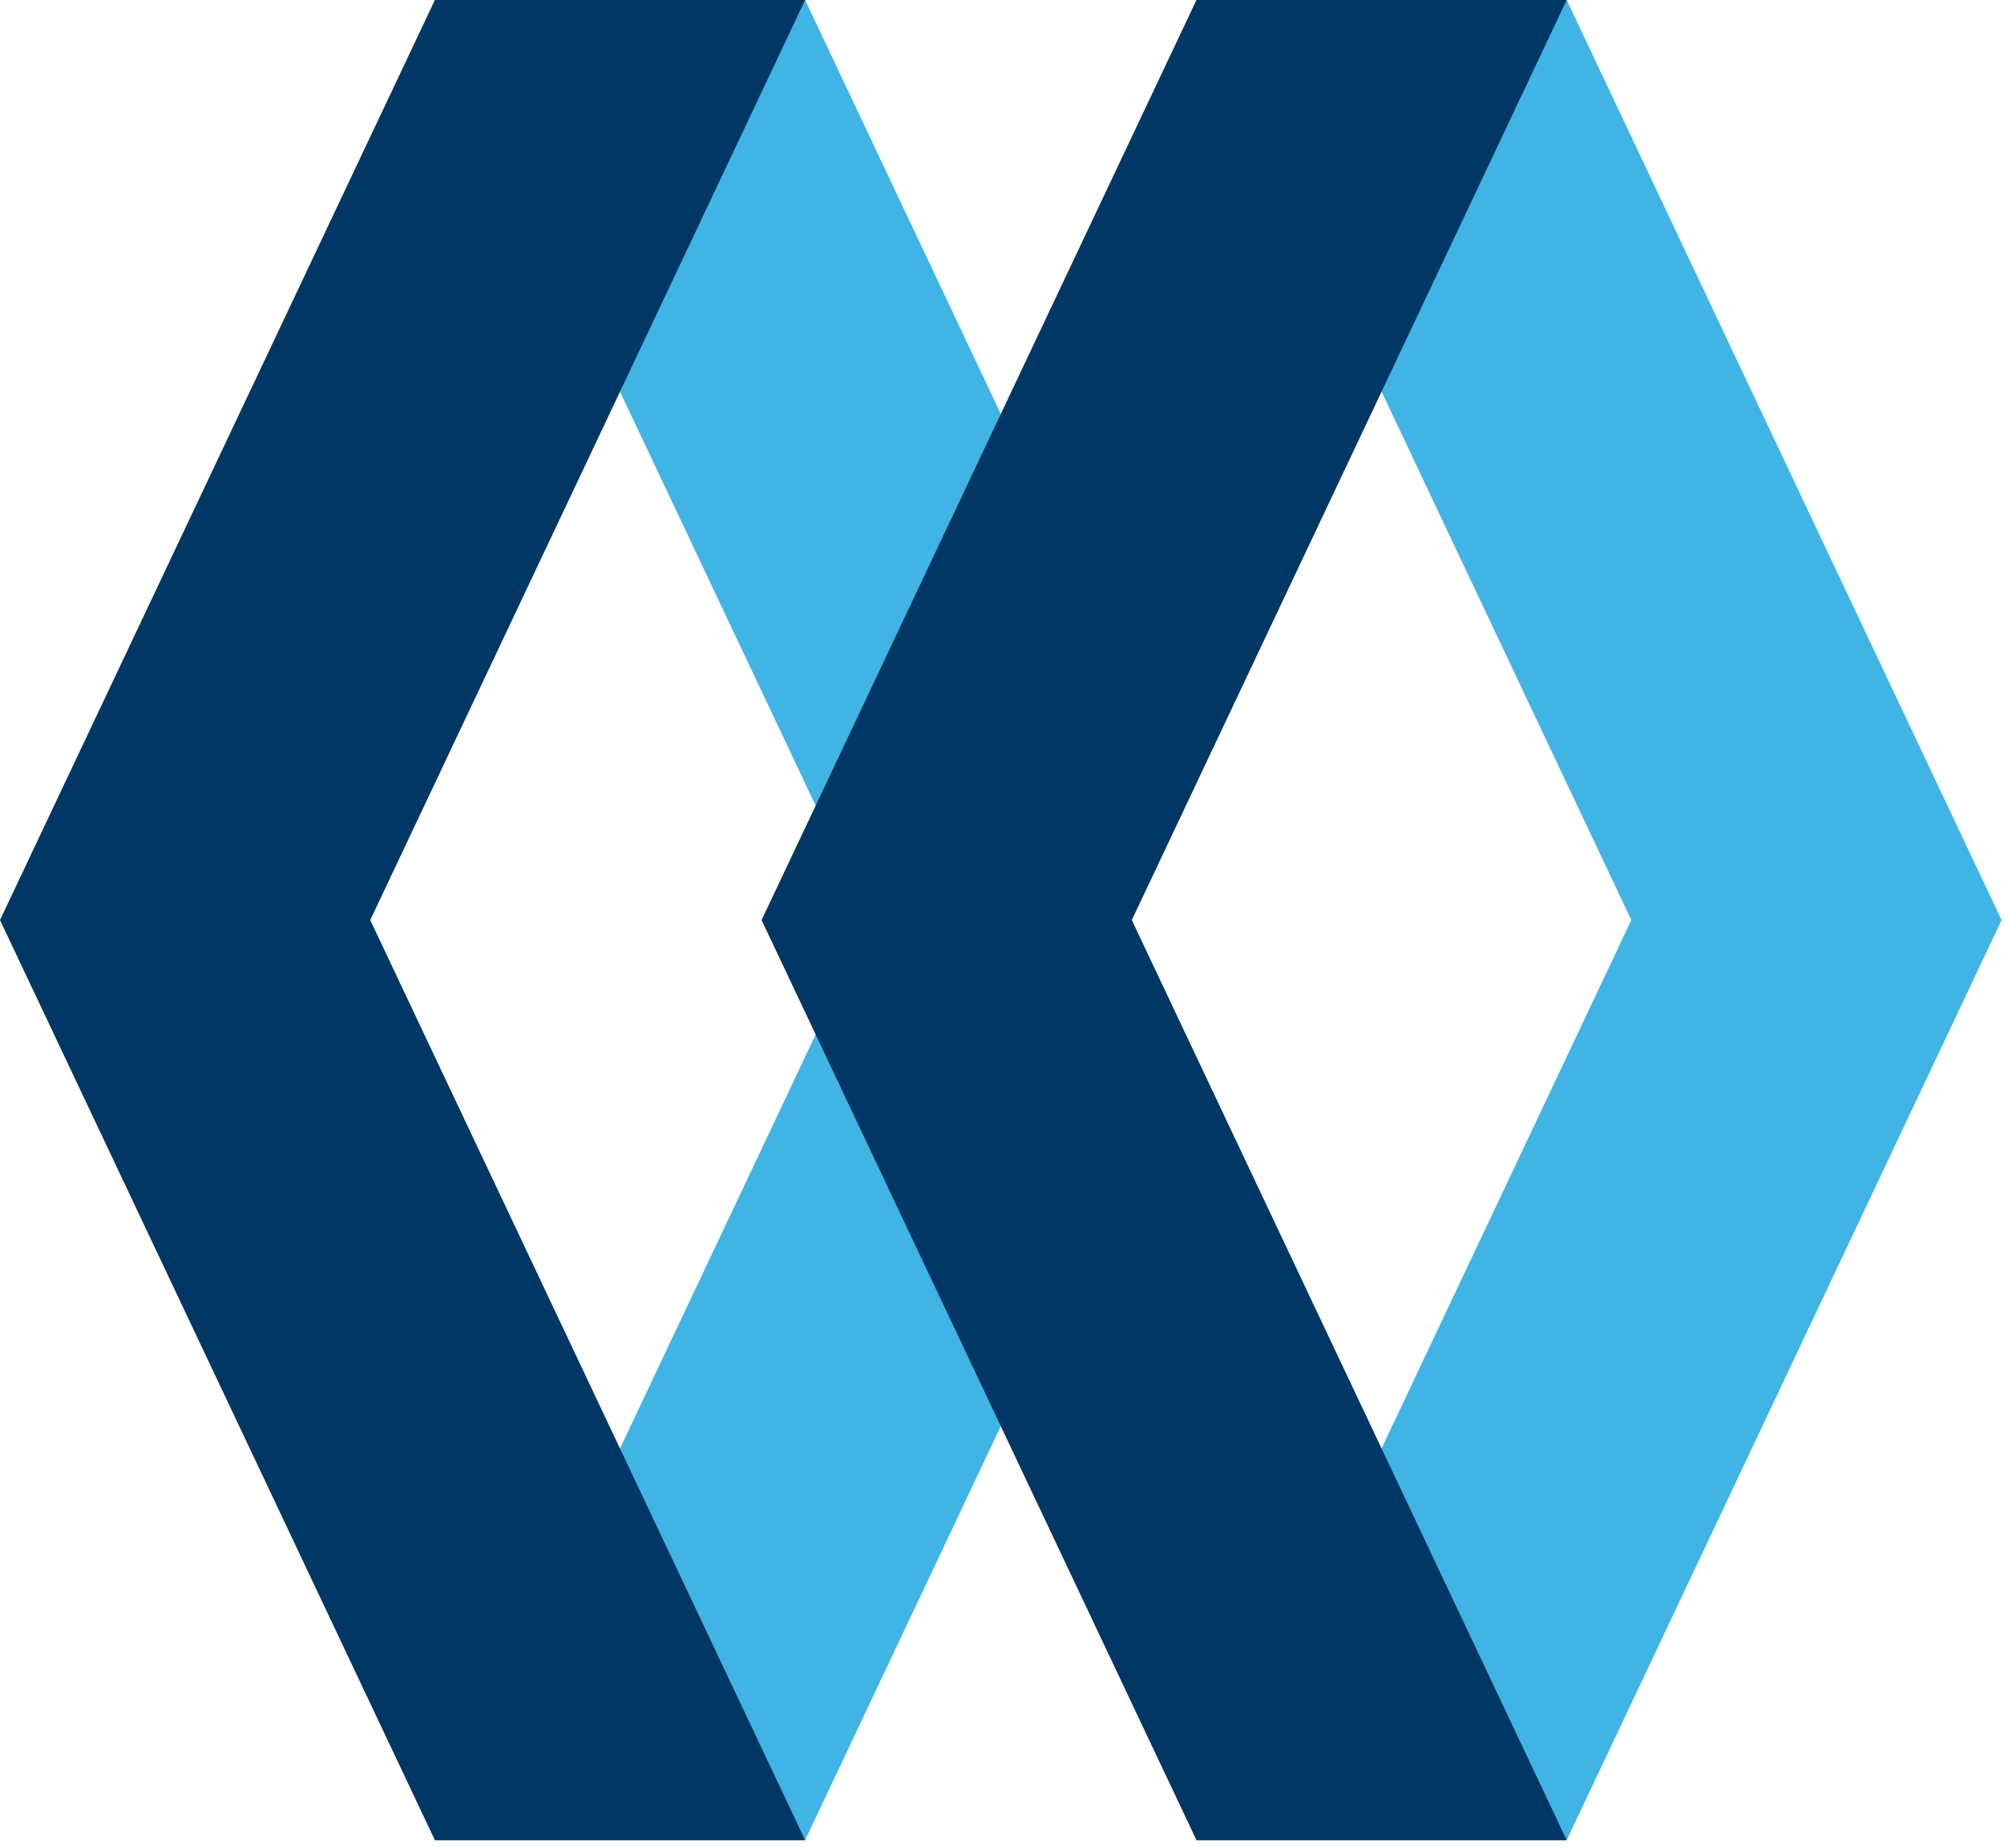 <svg width="256" height="236" xmlns="http://www.w3.org/2000/svg" preserveAspectRatio="xMidYMid">
	<path d="m200.134 0 55.555 117.514-55.555 117.518h-47.295l55.555-117.518L152.84 0h47.295ZM110.08 99.836l20.056-38.092-2.29-8.868L102.847 0H55.552l48.647 102.898 5.881-3.062Zm17.766 74.433-17.333-39.034-6.314-3.101-48.647 102.898h47.295l25-52.88v-7.883Z" fill="#40B4E5"/>
	<path d="M152.842 235.032 97.287 117.514 152.842 0h47.295l-55.555 117.514 55.555 117.518h-47.295Zm-97.287 0L0 117.514 55.555 0h47.296L47.295 117.514l55.556 117.518H55.555Z" fill="#003764"/>
</svg>

